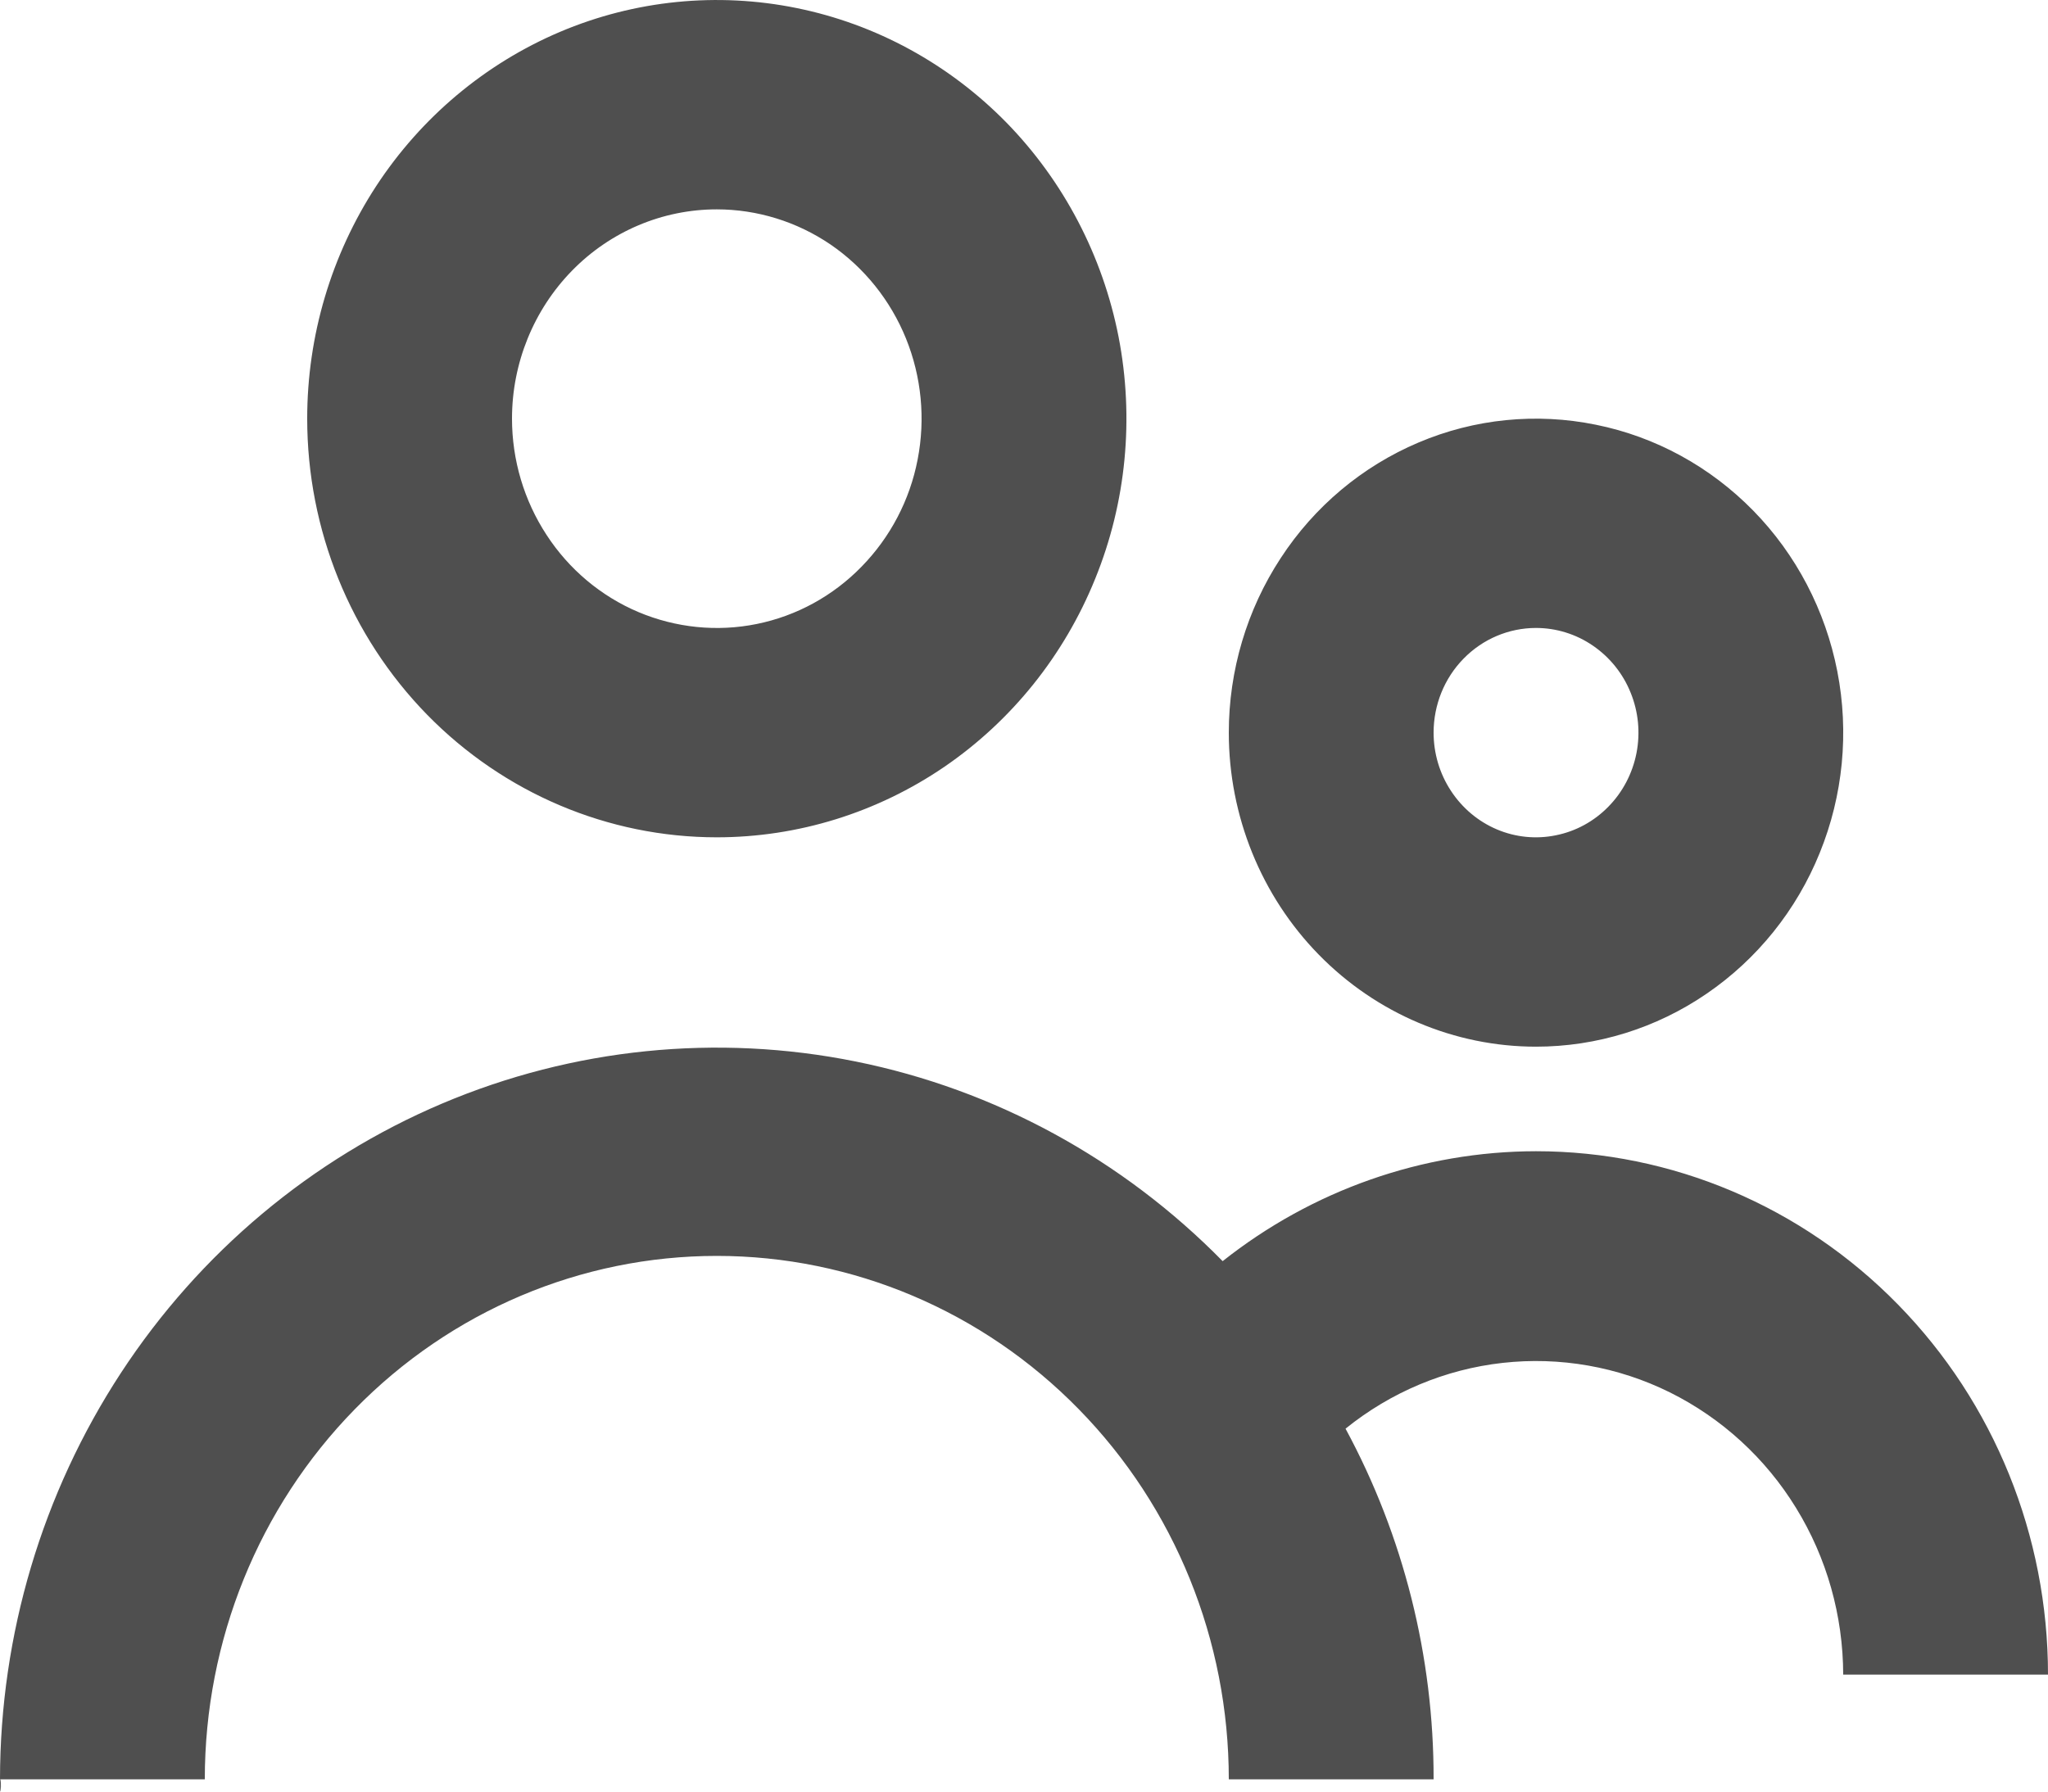 <svg width="16" height="14" viewBox="0 0 16 14" fill="none" xmlns="http://www.w3.org/2000/svg">
<path d="M5.6 6.543C6.233 6.543 6.852 6.351 7.378 5.992C7.904 5.632 8.314 5.121 8.556 4.523C8.799 3.926 8.862 3.268 8.739 2.633C8.615 1.999 8.31 1.416 7.863 0.958C7.415 0.501 6.845 0.189 6.224 0.063C5.604 -0.063 4.96 0.001 4.375 0.249C3.791 0.497 3.291 0.916 2.939 1.454C2.588 1.992 2.4 2.624 2.4 3.271C2.4 4.139 2.737 4.971 3.337 5.585C3.937 6.198 4.751 6.543 5.6 6.543ZM5.6 1.636C5.916 1.636 6.226 1.732 6.489 1.911C6.752 2.091 6.957 2.347 7.078 2.645C7.199 2.944 7.231 3.273 7.169 3.591C7.108 3.908 6.955 4.199 6.731 4.428C6.508 4.657 6.223 4.813 5.912 4.876C5.602 4.939 5.28 4.906 4.988 4.783C4.695 4.659 4.445 4.449 4.27 4.18C4.094 3.911 4 3.595 4 3.271C4 2.838 4.169 2.422 4.469 2.115C4.769 1.808 5.176 1.636 5.6 1.636ZM12 8.179C12.475 8.179 12.939 8.035 13.333 7.765C13.728 7.495 14.036 7.112 14.217 6.664C14.399 6.216 14.447 5.722 14.354 5.246C14.261 4.77 14.033 4.333 13.697 3.99C13.361 3.647 12.934 3.413 12.468 3.319C12.003 3.224 11.52 3.272 11.082 3.458C10.643 3.644 10.268 3.958 10.005 4.362C9.741 4.765 9.6 5.24 9.6 5.725C9.6 6.376 9.853 7 10.303 7.46C10.753 7.92 11.364 8.179 12 8.179ZM12 4.907C12.158 4.907 12.313 4.955 12.444 5.045C12.576 5.135 12.679 5.263 12.739 5.412C12.8 5.561 12.816 5.726 12.785 5.885C12.754 6.043 12.678 6.189 12.566 6.303C12.454 6.418 12.311 6.496 12.156 6.527C12.001 6.559 11.84 6.543 11.694 6.481C11.548 6.419 11.423 6.314 11.335 6.179C11.247 6.045 11.2 5.887 11.2 5.725C11.2 5.508 11.284 5.3 11.434 5.147C11.584 4.993 11.788 4.907 12 4.907ZM12 8.996C11.114 8.997 10.252 9.3 9.552 9.855C8.768 9.057 7.771 8.514 6.686 8.295C5.601 8.076 4.477 8.19 3.455 8.623C2.434 9.056 1.56 9.788 0.945 10.728C0.33 11.668 0.001 12.773 0 13.904C0.016 13.904 0 14.12 0 13.904C0.212 13.904 1.6 13.904 1.6 13.904C1.6 12.819 2.021 11.779 2.772 11.012C3.522 10.245 4.539 9.814 5.6 9.814C6.661 9.814 7.678 10.245 8.428 11.012C9.179 11.779 9.6 12.819 9.6 13.904L11.2 13.904C11.202 12.945 10.965 12.002 10.512 11.164C10.866 10.878 11.291 10.7 11.739 10.65C12.186 10.6 12.639 10.679 13.045 10.88C13.45 11.081 13.793 11.394 14.032 11.784C14.272 12.174 14.399 12.625 14.4 13.086H16C16 12.001 15.579 10.961 14.828 10.194C14.078 9.427 13.061 8.996 12 8.996Z" fill="#4F4F4F"/>
</svg>
